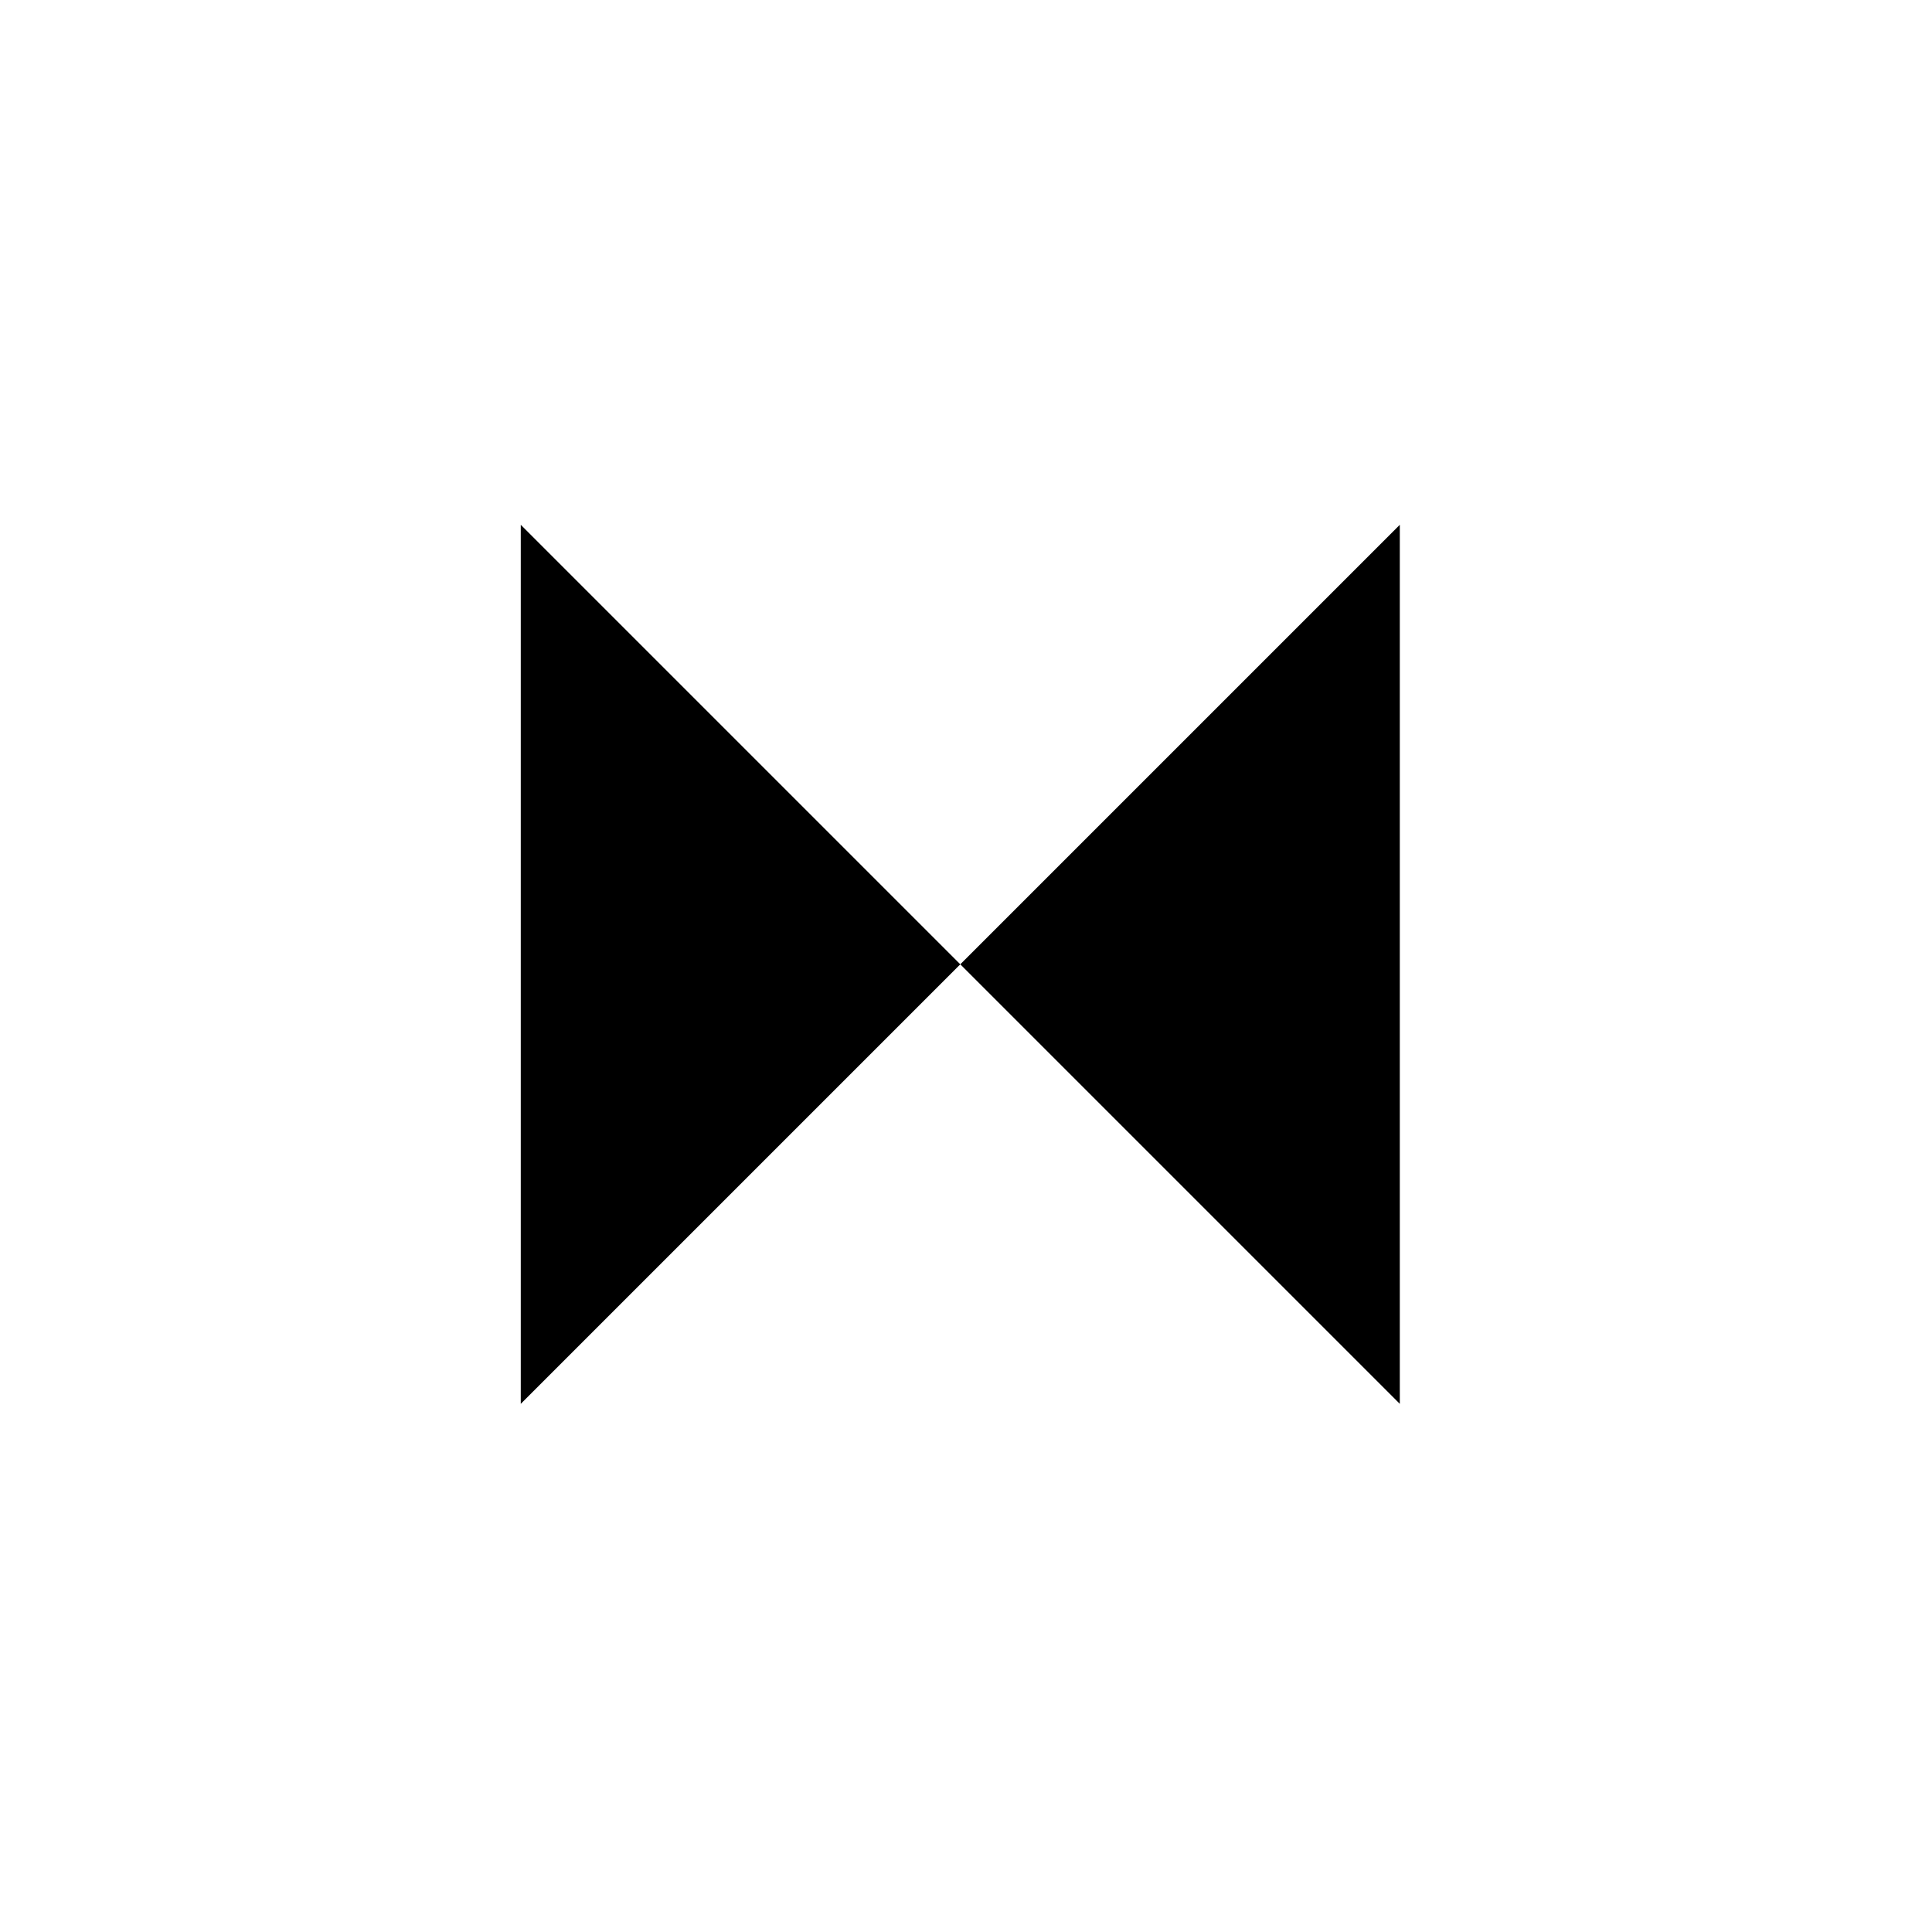 <?xml version="1.0" encoding="UTF-8"?>
<svg width="24px" height="24px" viewBox="0 0 24 24" version="1.1" xmlns="http://www.w3.org/2000/svg" xmlns:xlink="http://www.w3.org/1999/xlink">
  <polyline id="left" points="6.469 6.519 11.929 11.979 6.469 17.439"></polyline>
  <polyline id="right" points="17.389 17.439 11.929 11.979 17.389 6.519"></polyline>
</svg>
